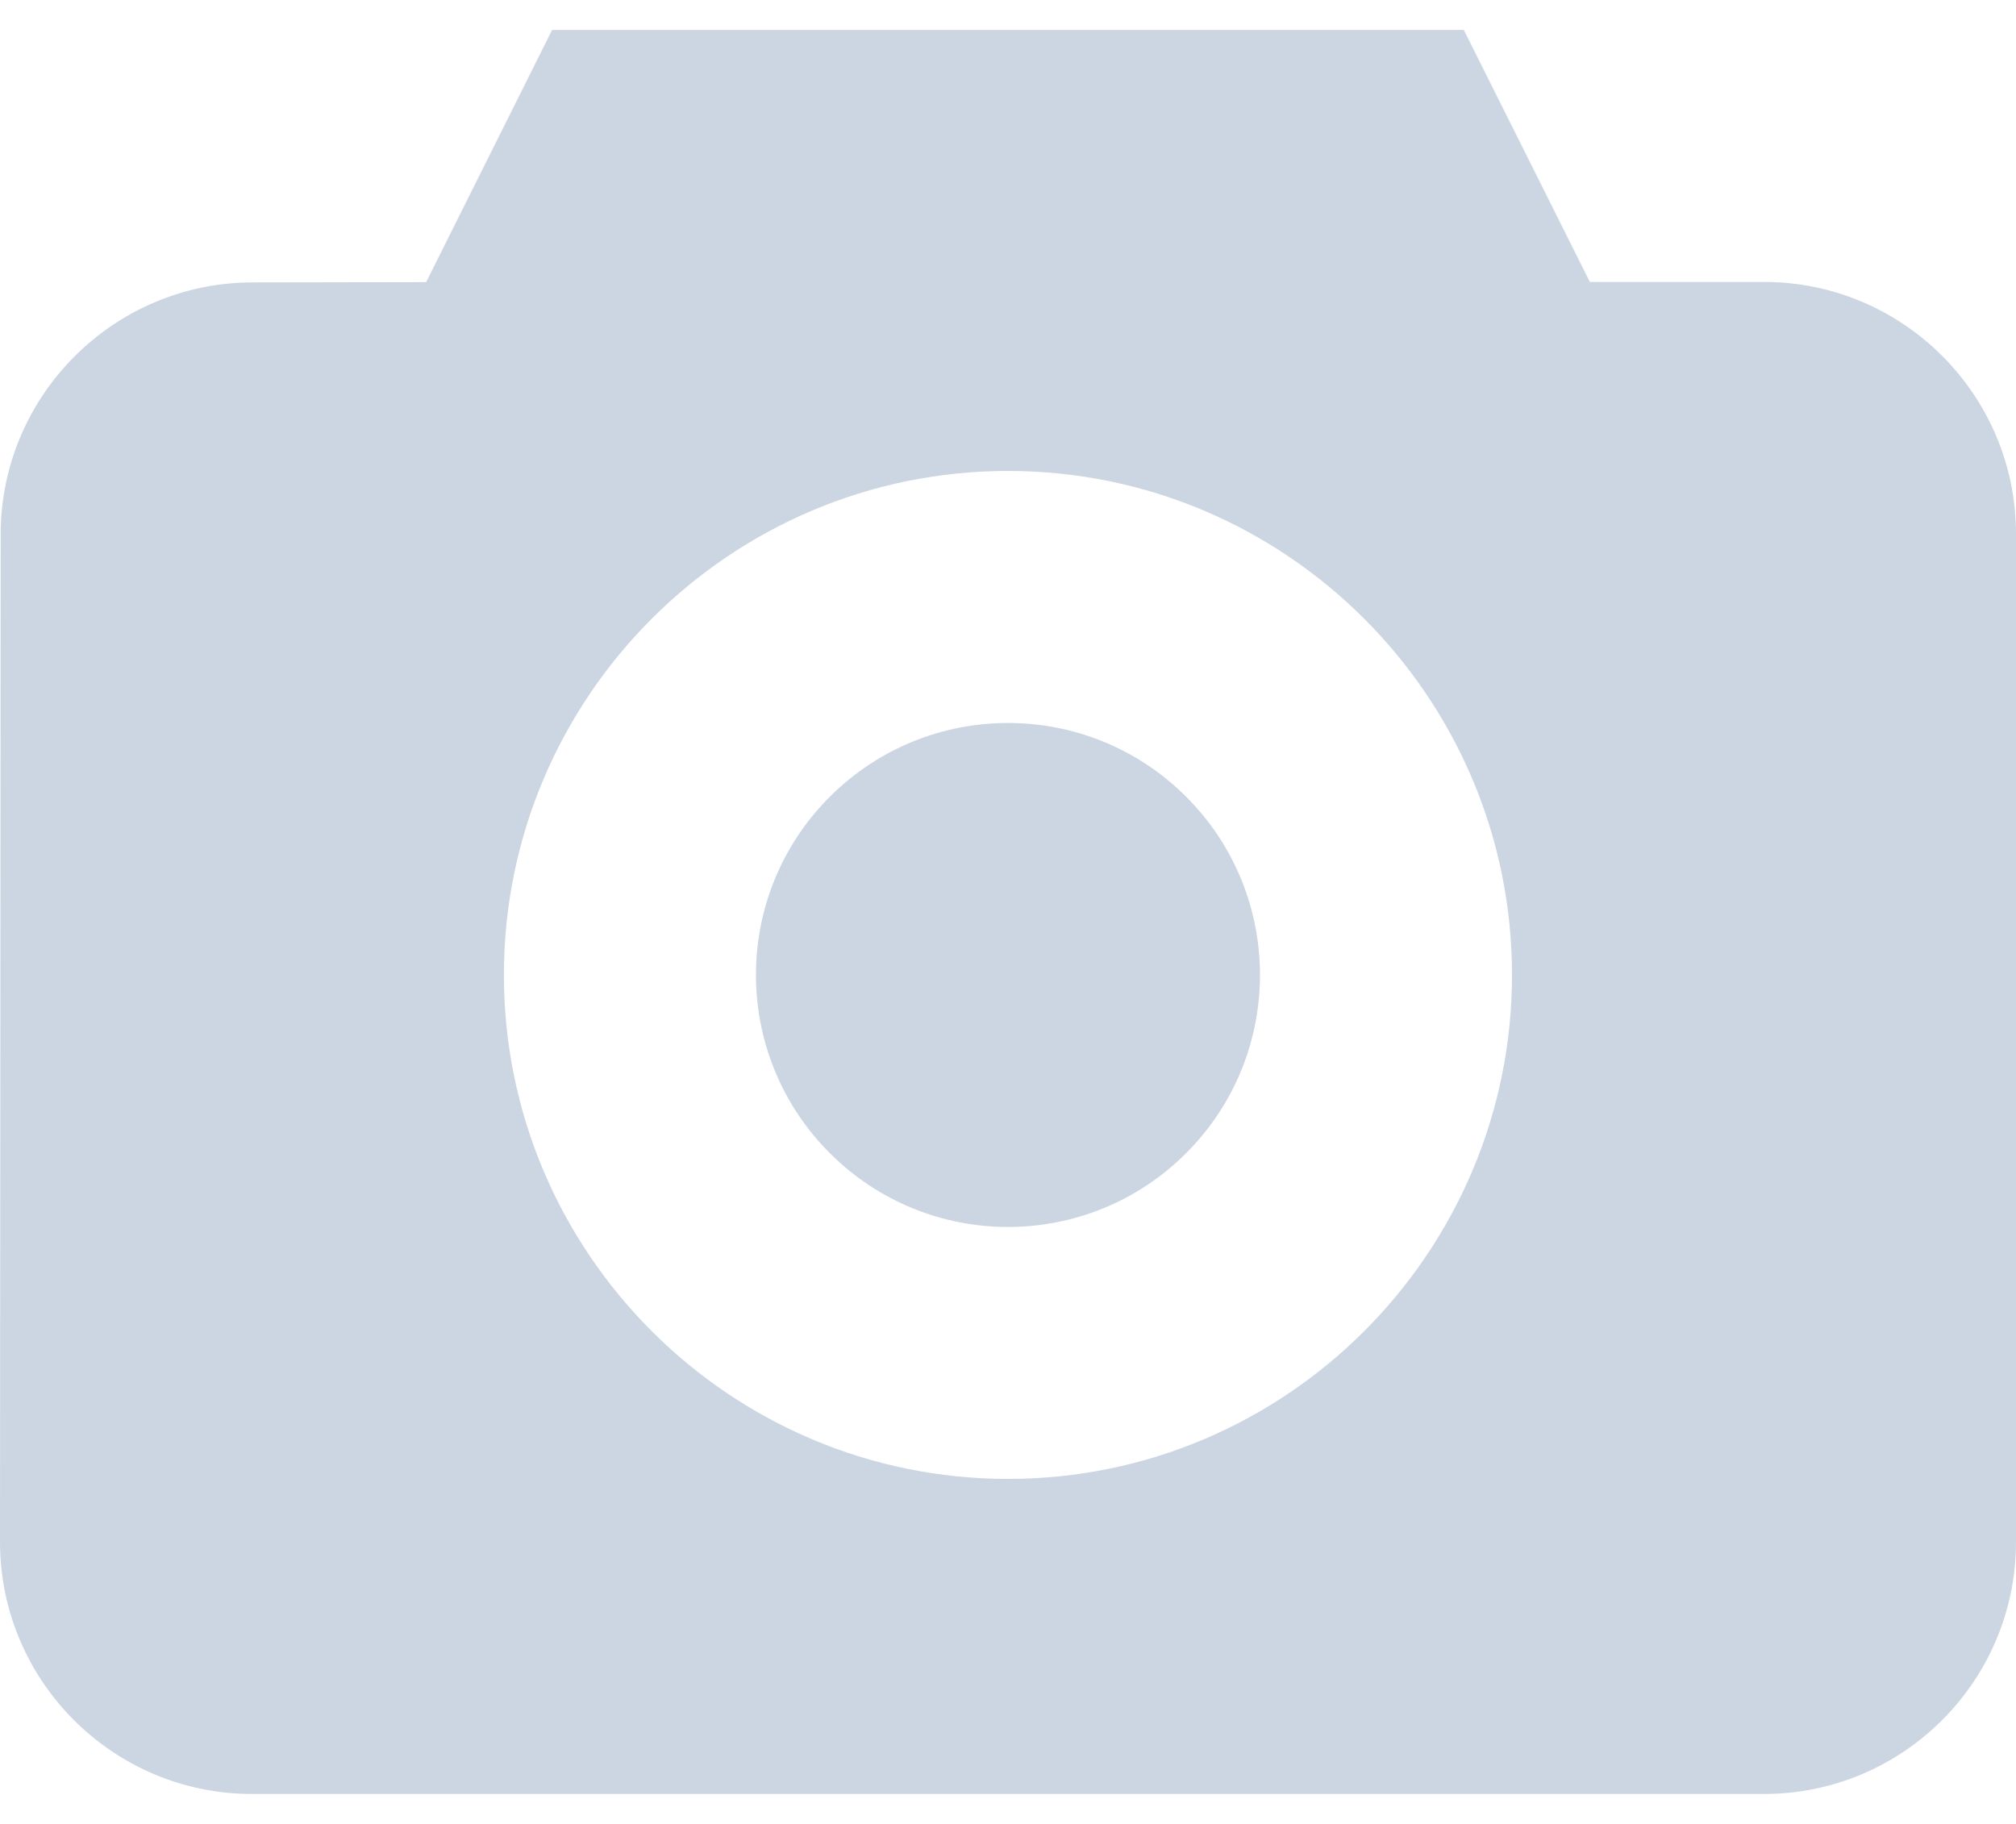 <svg width="21" height="19" viewBox="0 0 21 19" fill="none" xmlns="http://www.w3.org/2000/svg">
<path d="M12.356 8.3C13.381 9.325 13.381 10.987 12.356 12.012C11.331 13.038 9.669 13.038 8.644 12.012C7.618 10.987 7.618 9.325 8.644 8.3C9.669 7.275 11.331 7.275 12.356 8.3Z" fill="#CBD6E2"/>
<path d="M18.375 2.937H16.561L15.248 0.312H5.751L4.439 2.939L2.628 2.942C1.184 2.944 0.008 4.121 0.007 5.566L0 16.062C0 17.51 1.177 18.688 2.625 18.688H18.375C19.823 18.688 21 17.511 21 16.063V5.562C21 4.115 19.823 2.937 18.375 2.937ZM10.5 15.406C7.605 15.406 5.249 13.051 5.249 10.156C5.249 7.261 7.605 4.906 10.5 4.906C13.395 4.906 15.75 7.261 15.75 10.156C15.75 13.051 13.395 15.406 10.5 15.406Z" fill="#CBD6E2"/>
</svg>
